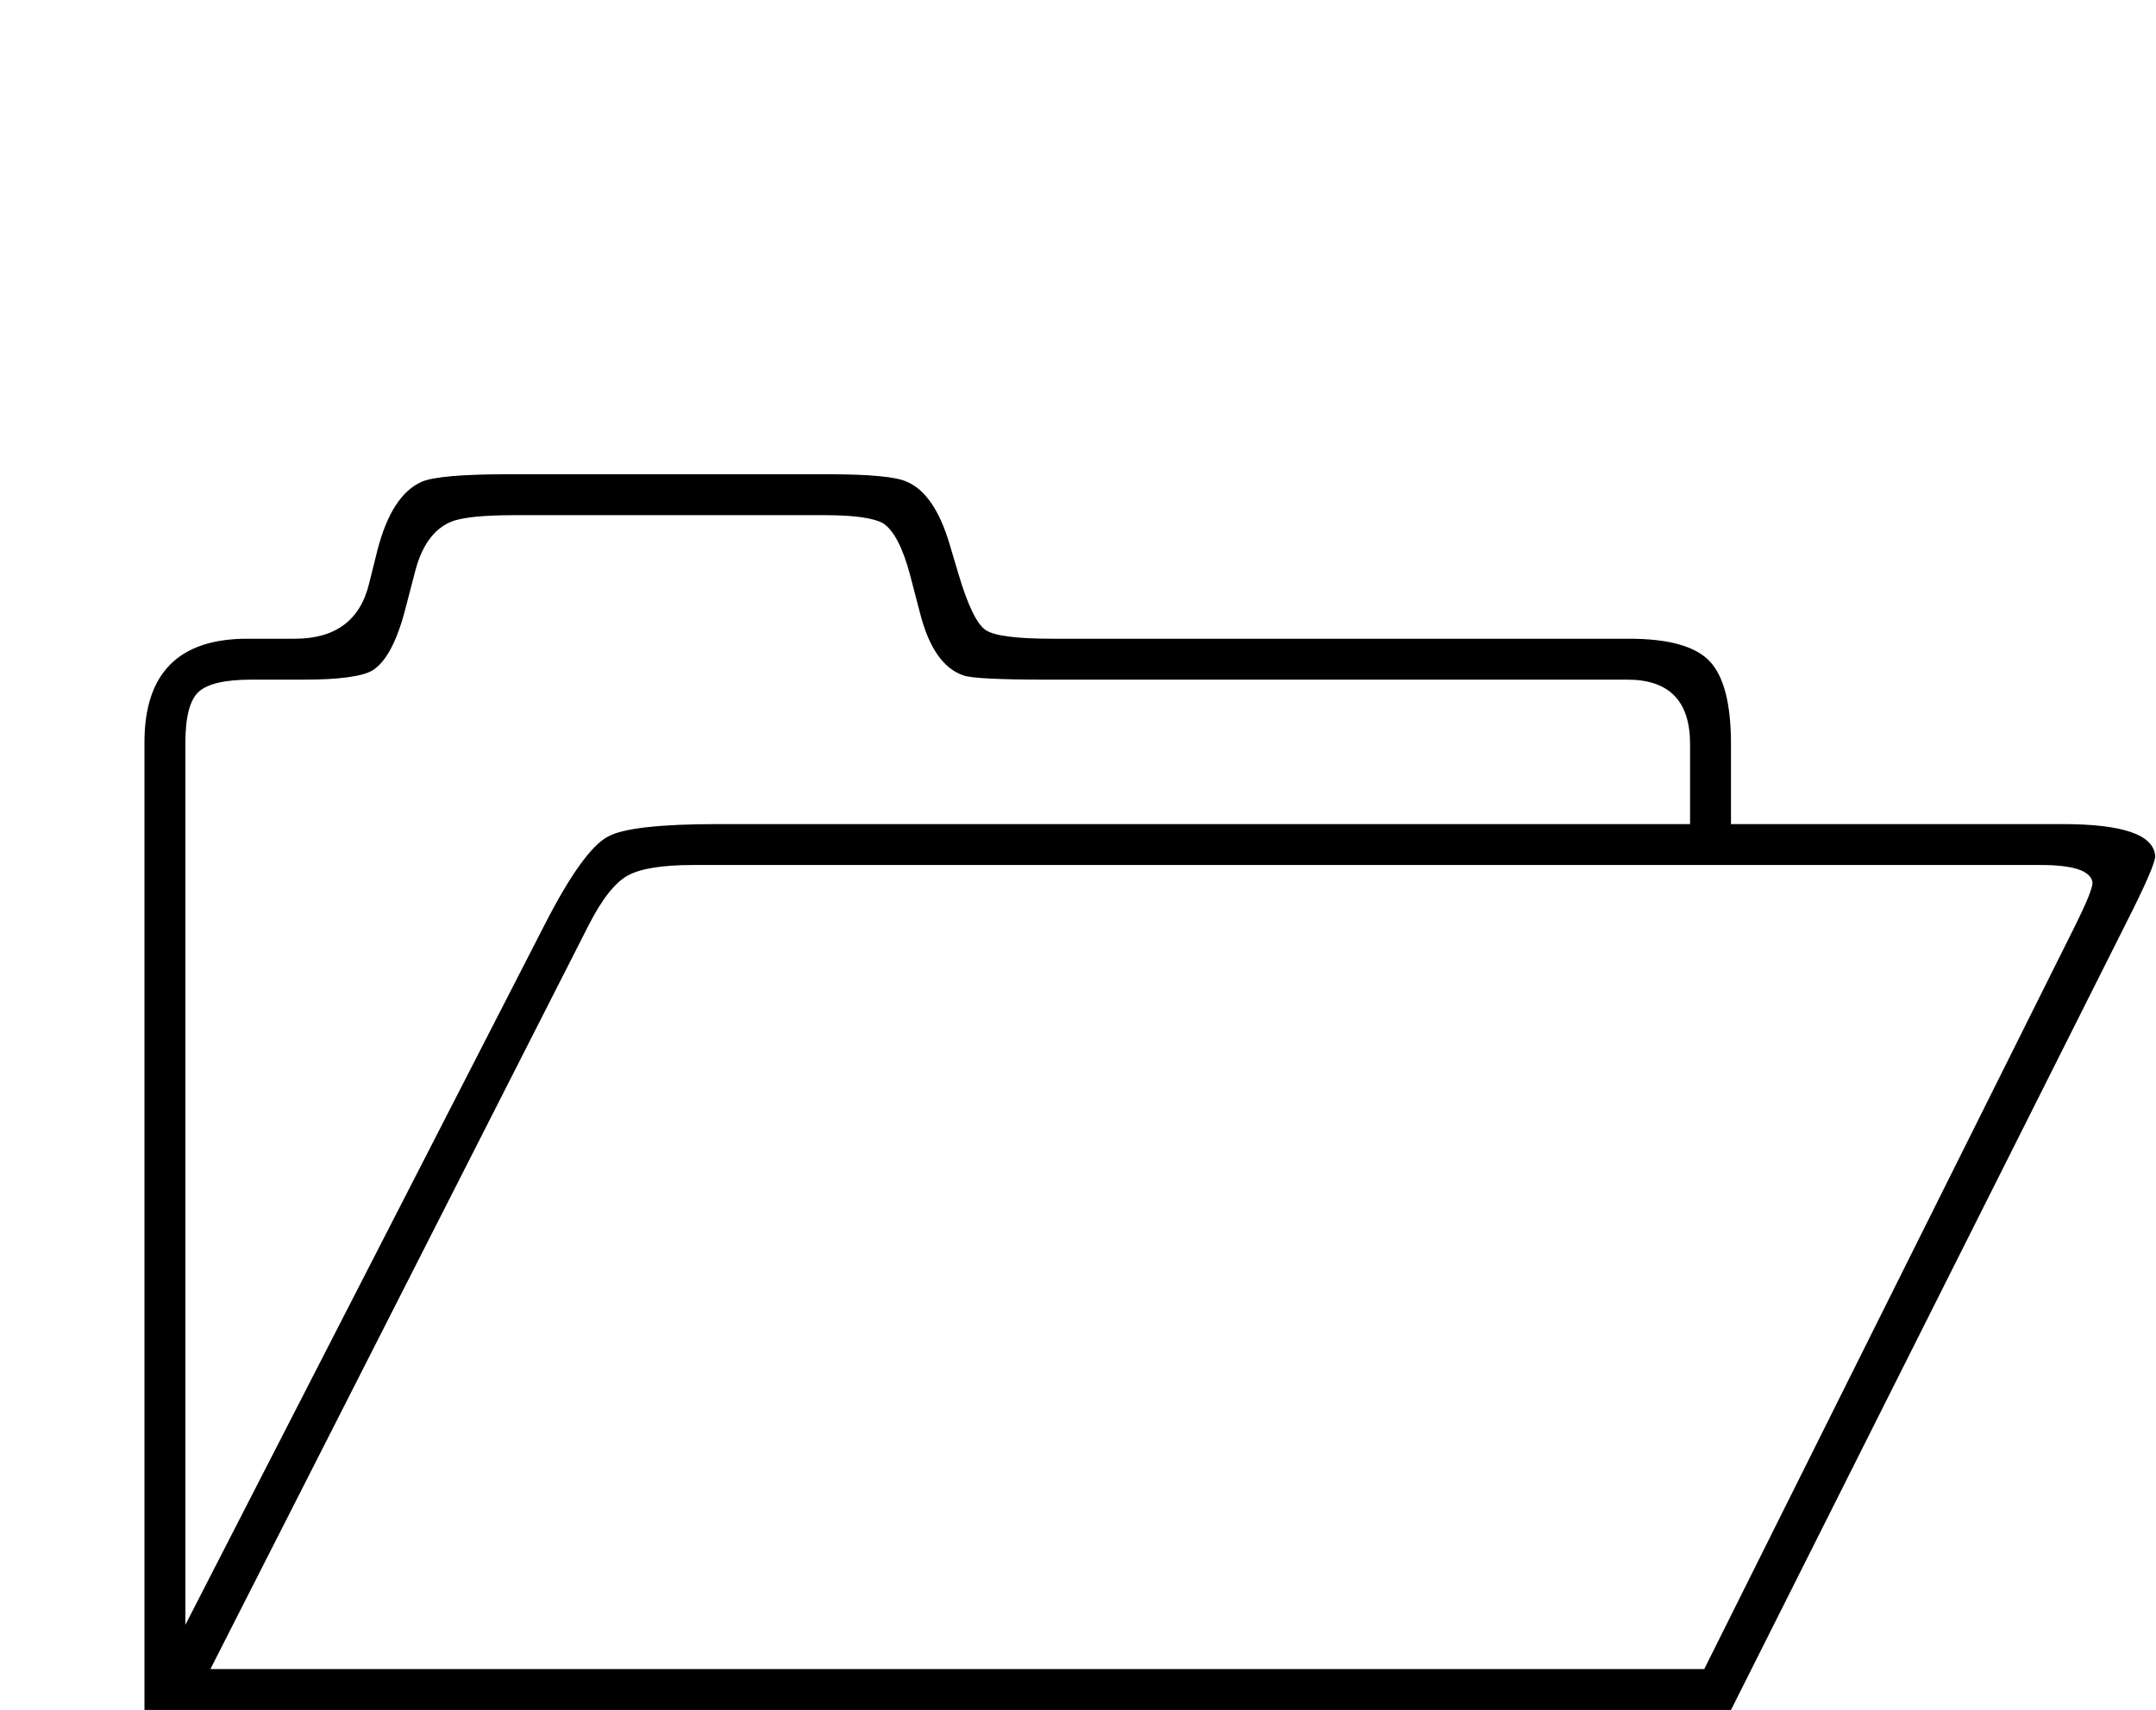 <?xml version="1.0" standalone="no"?>
<!DOCTYPE svg PUBLIC "-//W3C//DTD SVG 1.1//EN" "http://www.w3.org/Graphics/SVG/1.1/DTD/svg11.dtd" >
<svg viewBox="0 -442 2582 2048">
  <g transform="matrix(1 0 0 -1 0 1606)">
   <path fill="currentColor"
d="M2581 1023q1 -10 -35 -81l-473 -942h-1900v1159q0 124 123 124h57q73 0 89 66l10 40q17 66 53 82q21 9 104 9h382q76 0 95 -9q33 -14 51 -74l11 -37q17 -57 33 -67t79 -10h691q71 0 96.5 -27t25.5 -99v-96h397q108 0 111 -38zM2506 991q-3 21 -62 21h-1614
q-55 0 -78 -12.5t-47 -59.5l-453 -891h1789l443 888q22 44 22 54zM2024 1061v96q0 77 -75 77h-695q-86 0 -100 5q-36 12 -52 74l-12 46q-13 49 -32 62q-17 10 -71 10h-370q-58 0 -77 -8q-31 -13 -43 -60l-12 -46q-15 -57 -39 -72q-19 -11 -83 -11h-62q-47 0 -63 -14.5
t-16 -61.5v-1056l430 838q46 90 76 106q27 15 132 15h1164z" />
  </g>

</svg>
